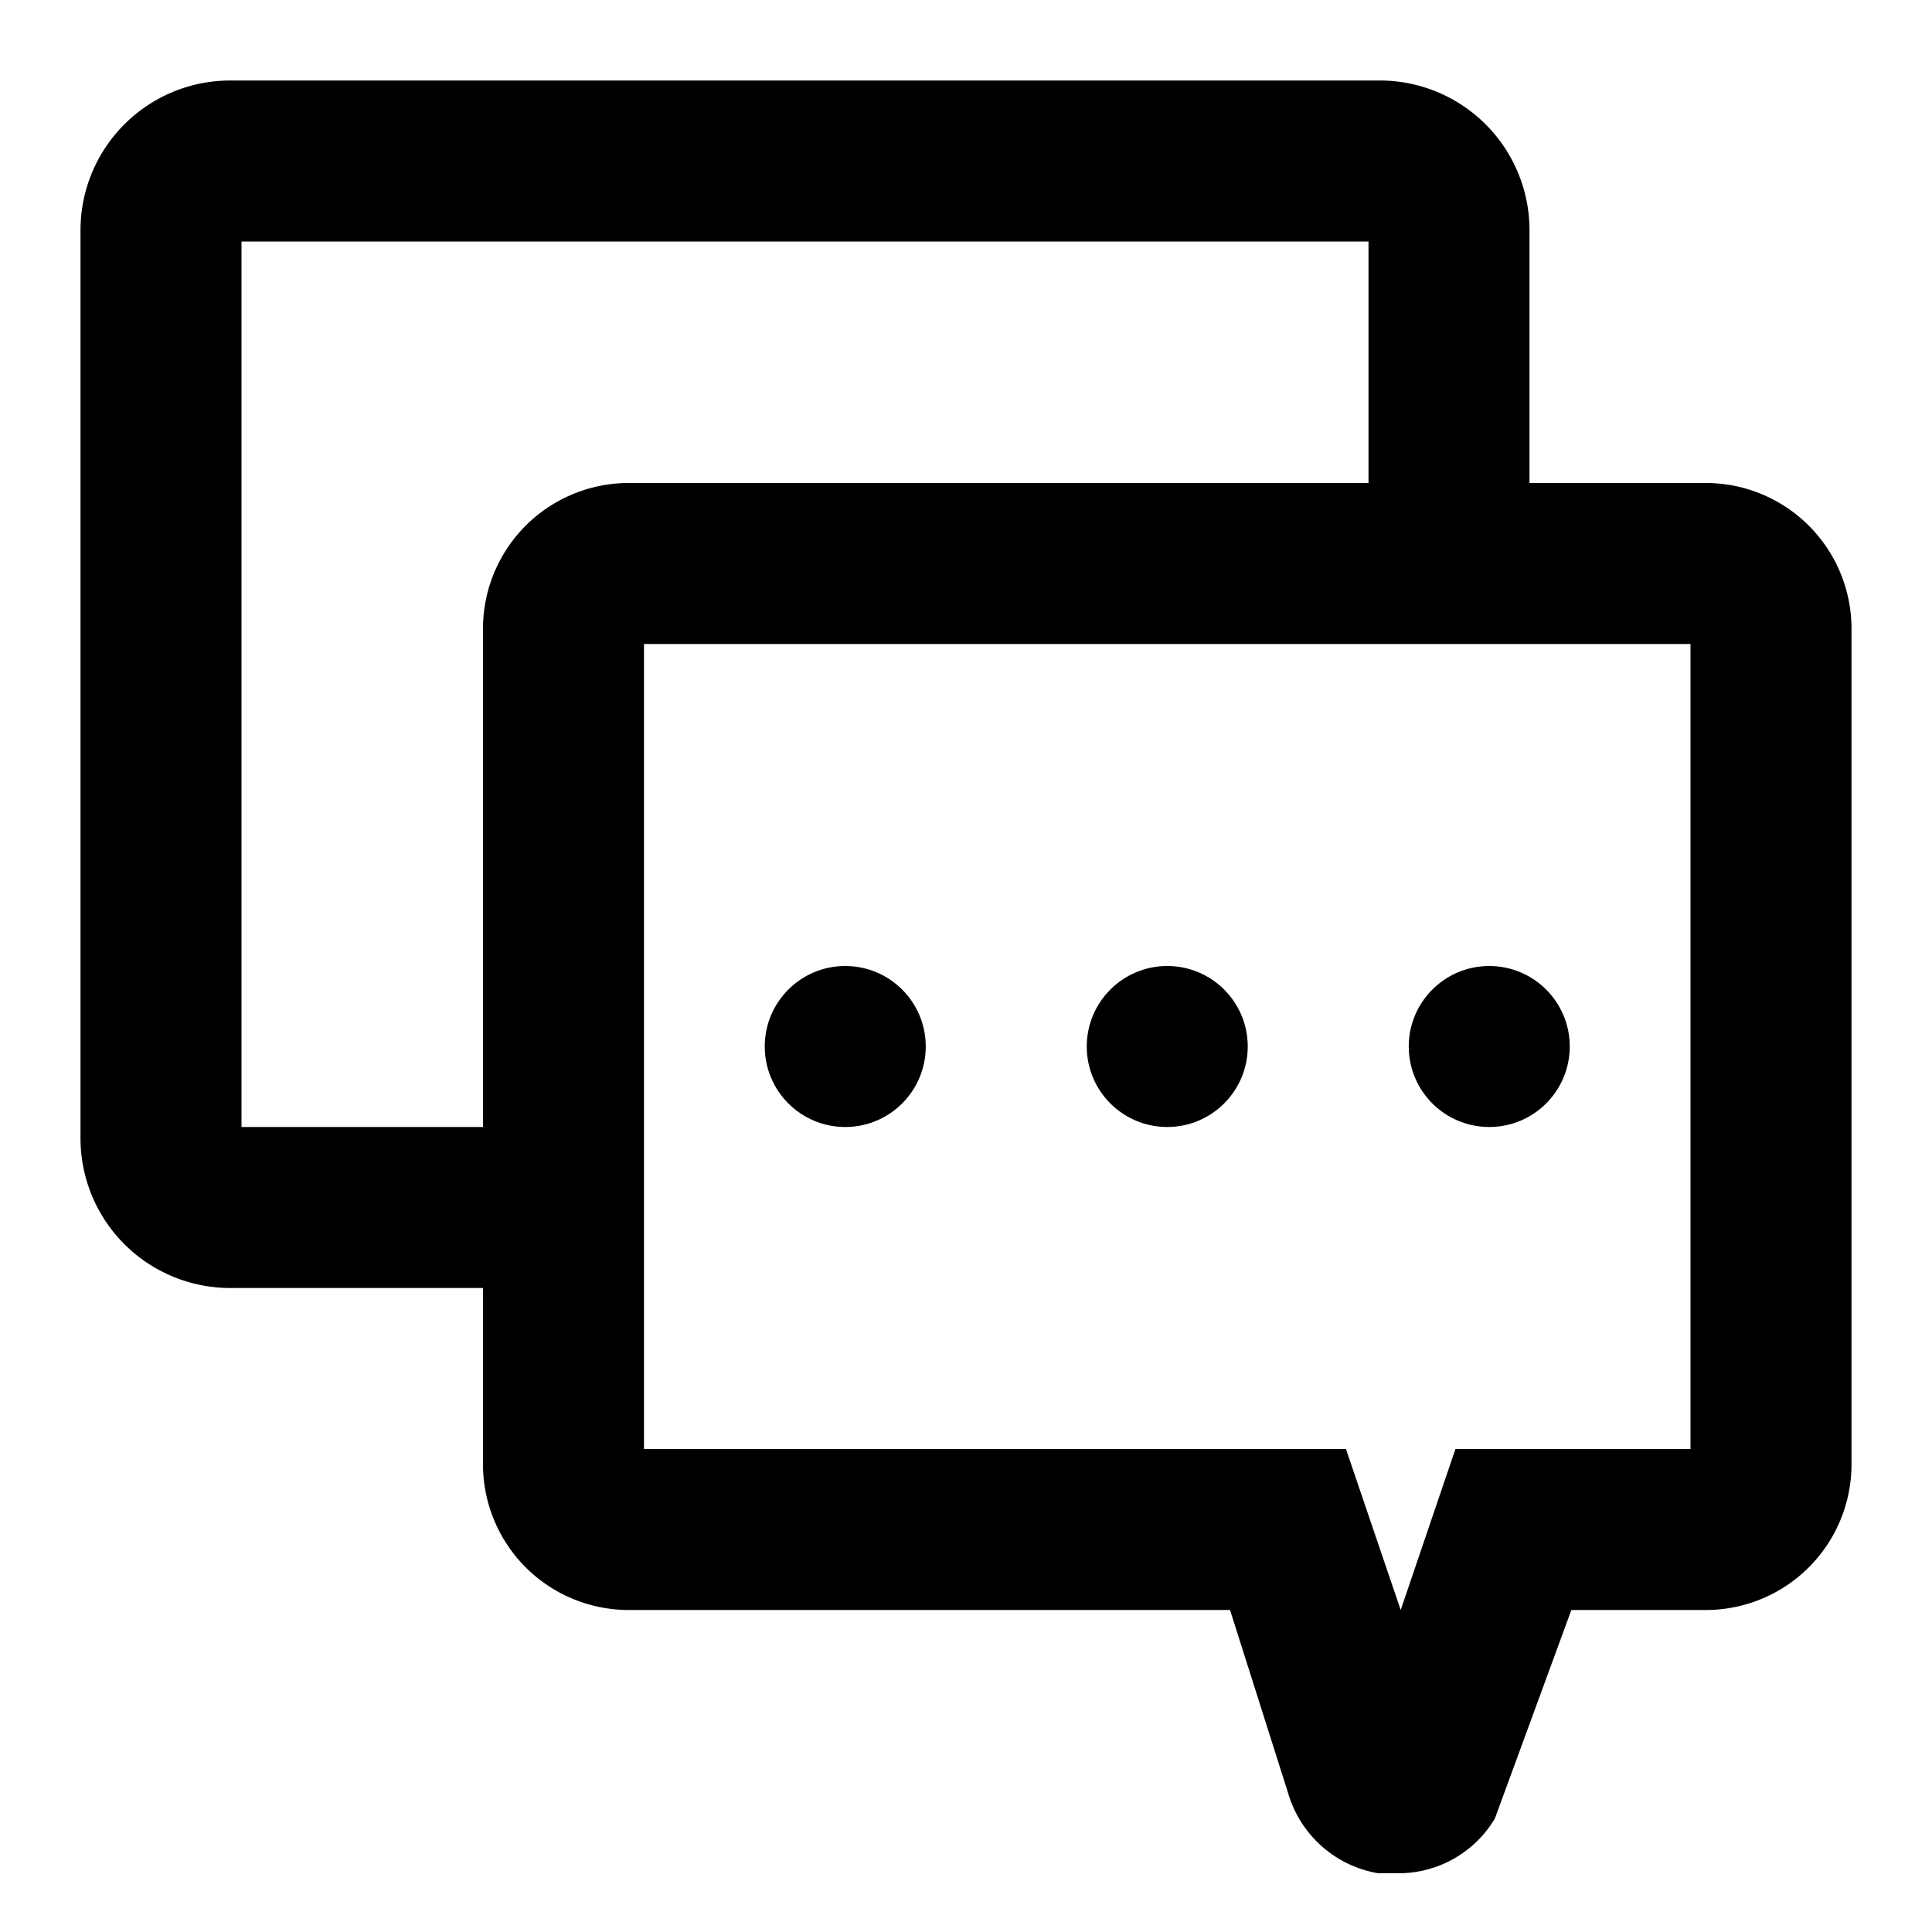 <?xml version="1.0" ?><svg data-name="Layer 1" id="Layer_1" viewBox="0 0 24 24" xmlns="http://www.w3.org/2000/svg"><title/><circle cx="10.5" cy="13" r="1"/><circle cx="14.5" cy="13" r="1"/><circle cx="18.5" cy="13" r="1"/><path d="M21.2,6H19V2.86A1.86,1.86,0,0,0,17.14,1H2.86A1.86,1.86,0,0,0,1,2.86V14.14A1.86,1.86,0,0,0,2.86,16H6v2.2A1.81,1.81,0,0,0,7.8,20h7.48L16,22.27a1.41,1.41,0,0,0,1.12,1l.25,0a1.39,1.39,0,0,0,1.2-.68L19.52,20H21.2A1.81,1.81,0,0,0,23,18.2V7.8A1.81,1.81,0,0,0,21.2,6ZM3,14V3H17V6H7.8A1.81,1.81,0,0,0,6,7.8V14Zm18,4H18.08l-.68,2-.68-2H8V8H21Z"/></svg>